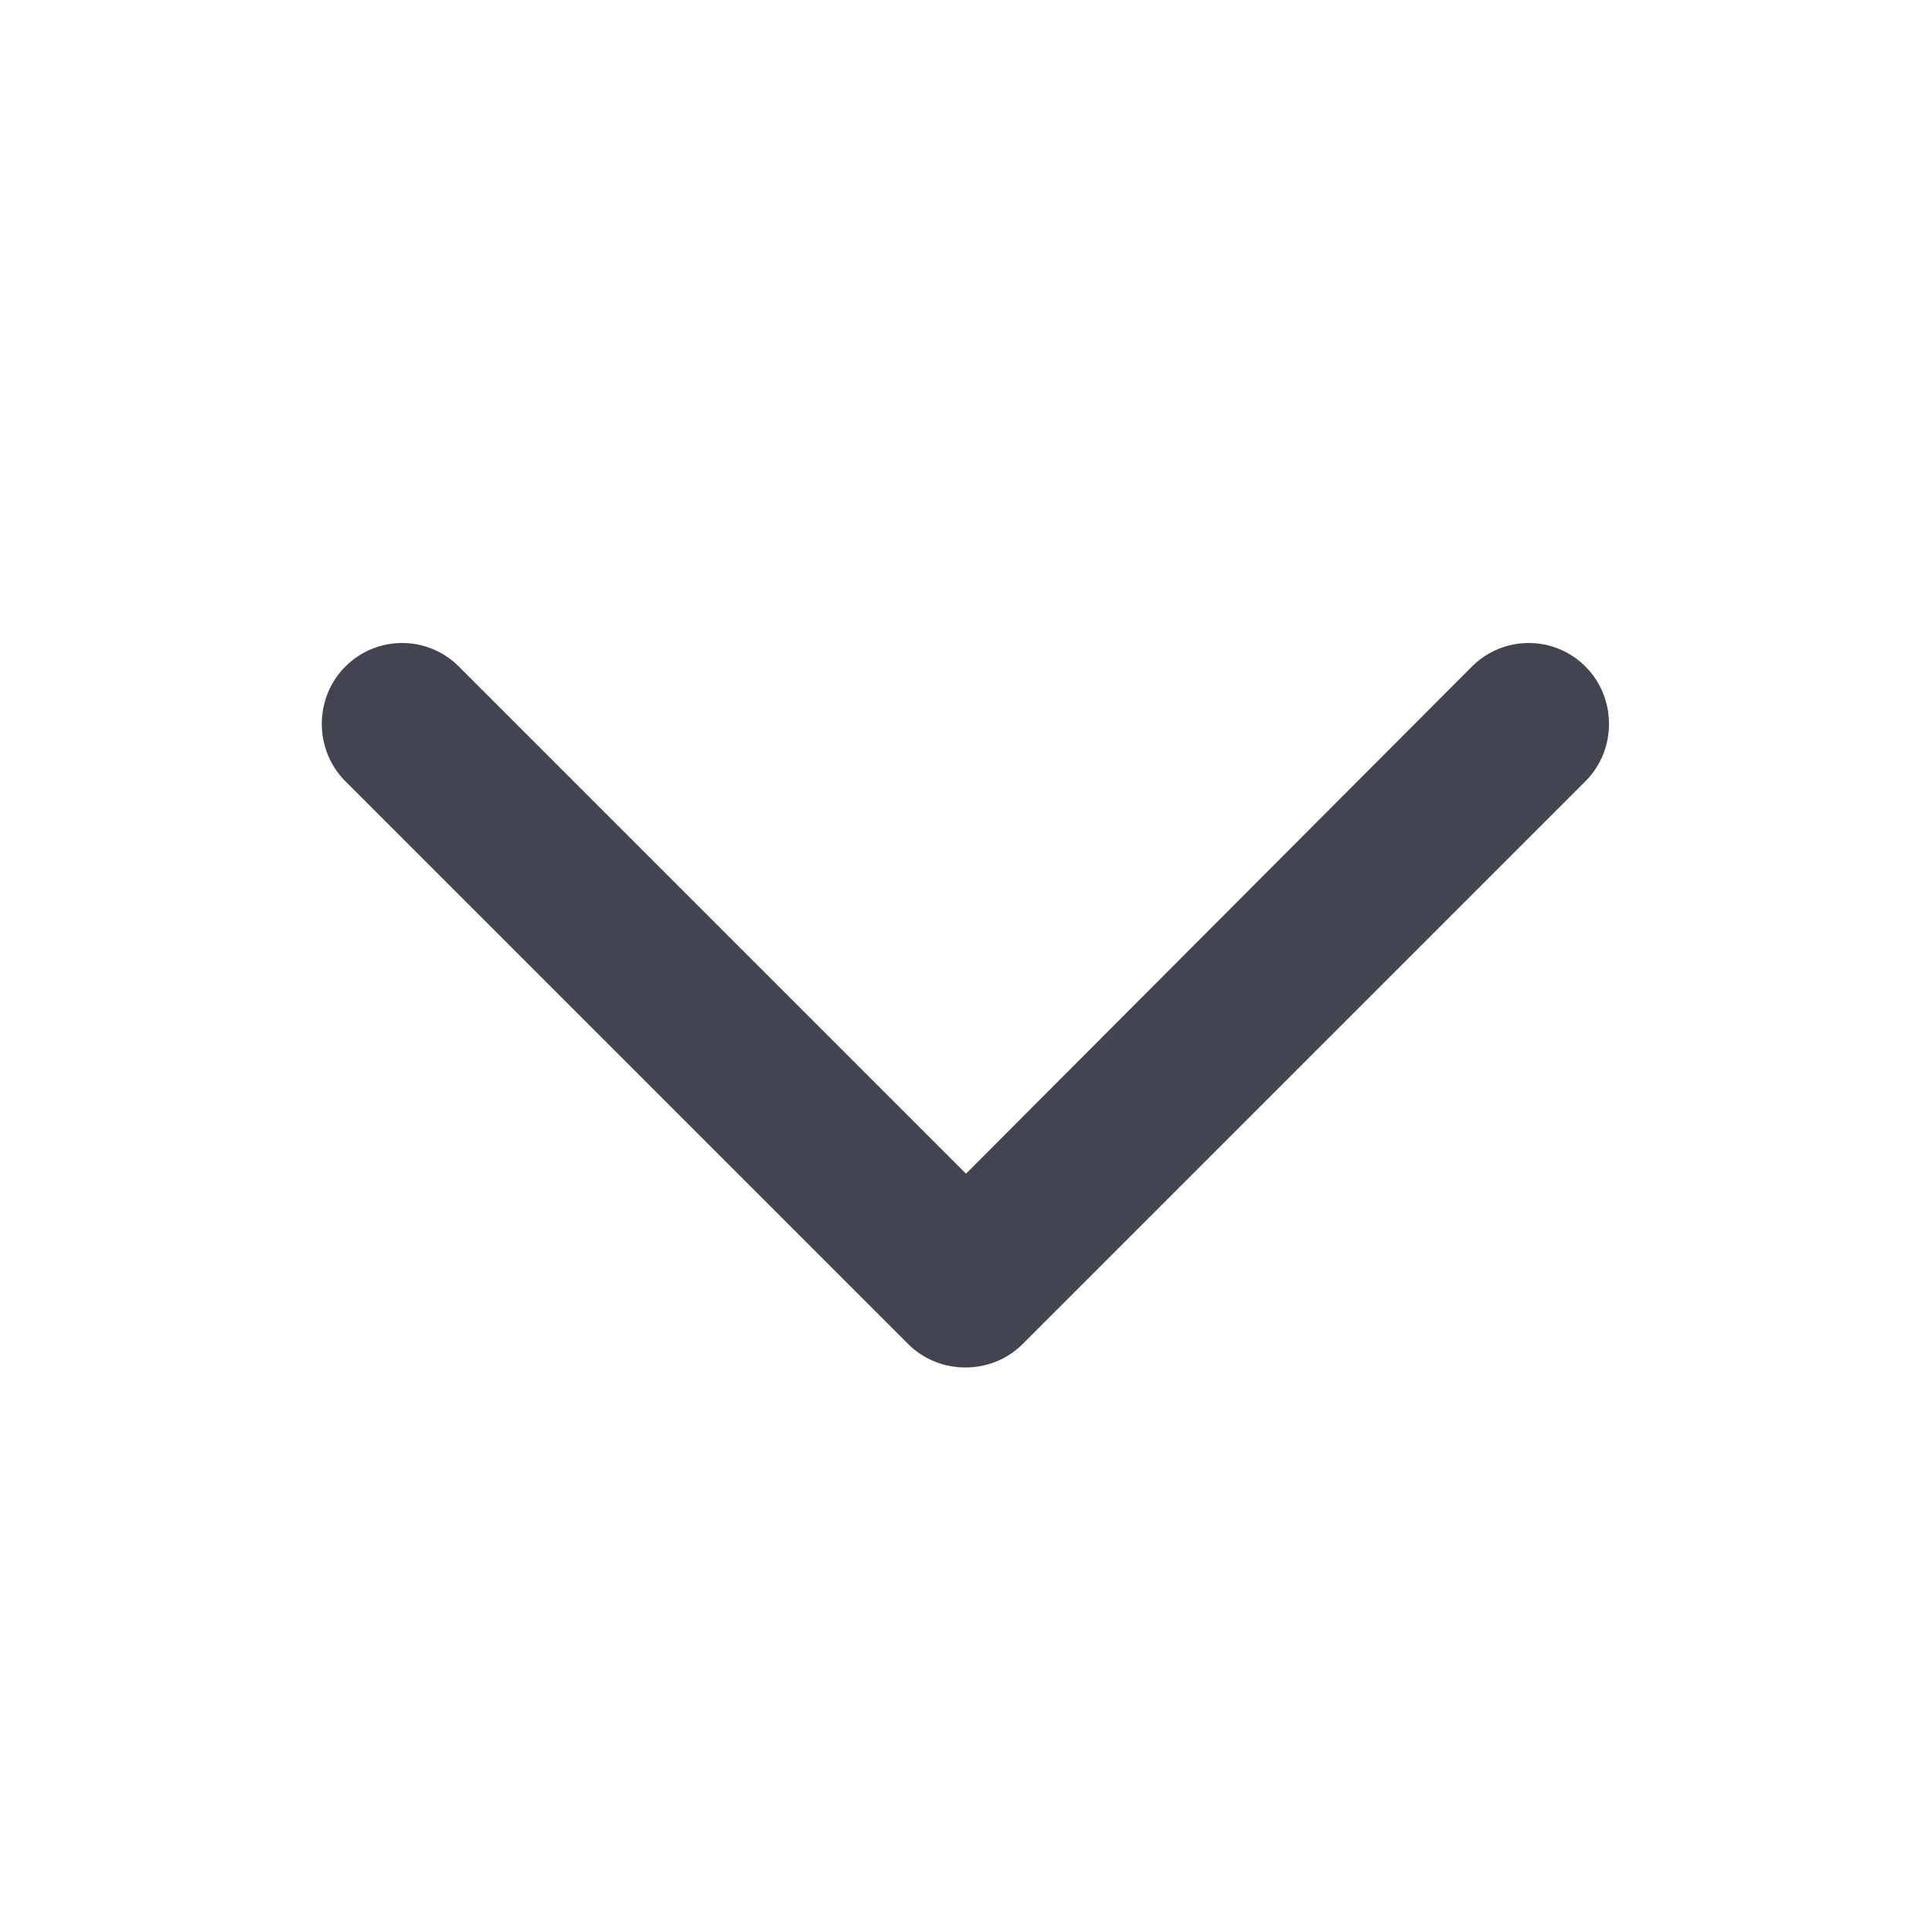 <svg width="16" height="16" viewBox="0 0 16 16" fill="none" xmlns="http://www.w3.org/2000/svg" xmlns:xlink="http://www.w3.org/1999/xlink">
	<desc>
			Created with Pixso.
	</desc>
	<defs/>
	<path id="Line (Stroke)" d="M13.13 5.52C13.39 5.78 13.39 6.21 13.13 6.47L8.47 11.13C8.21 11.39 7.78 11.39 7.52 11.13L2.86 6.47C2.6 6.21 2.6 5.78 2.86 5.52C3.12 5.26 3.54 5.26 3.8 5.52L8 9.72L12.19 5.52C12.45 5.26 12.87 5.26 13.13 5.52Z" fill="#424551" fill-opacity="1" fill-rule="evenodd"/>
</svg>
